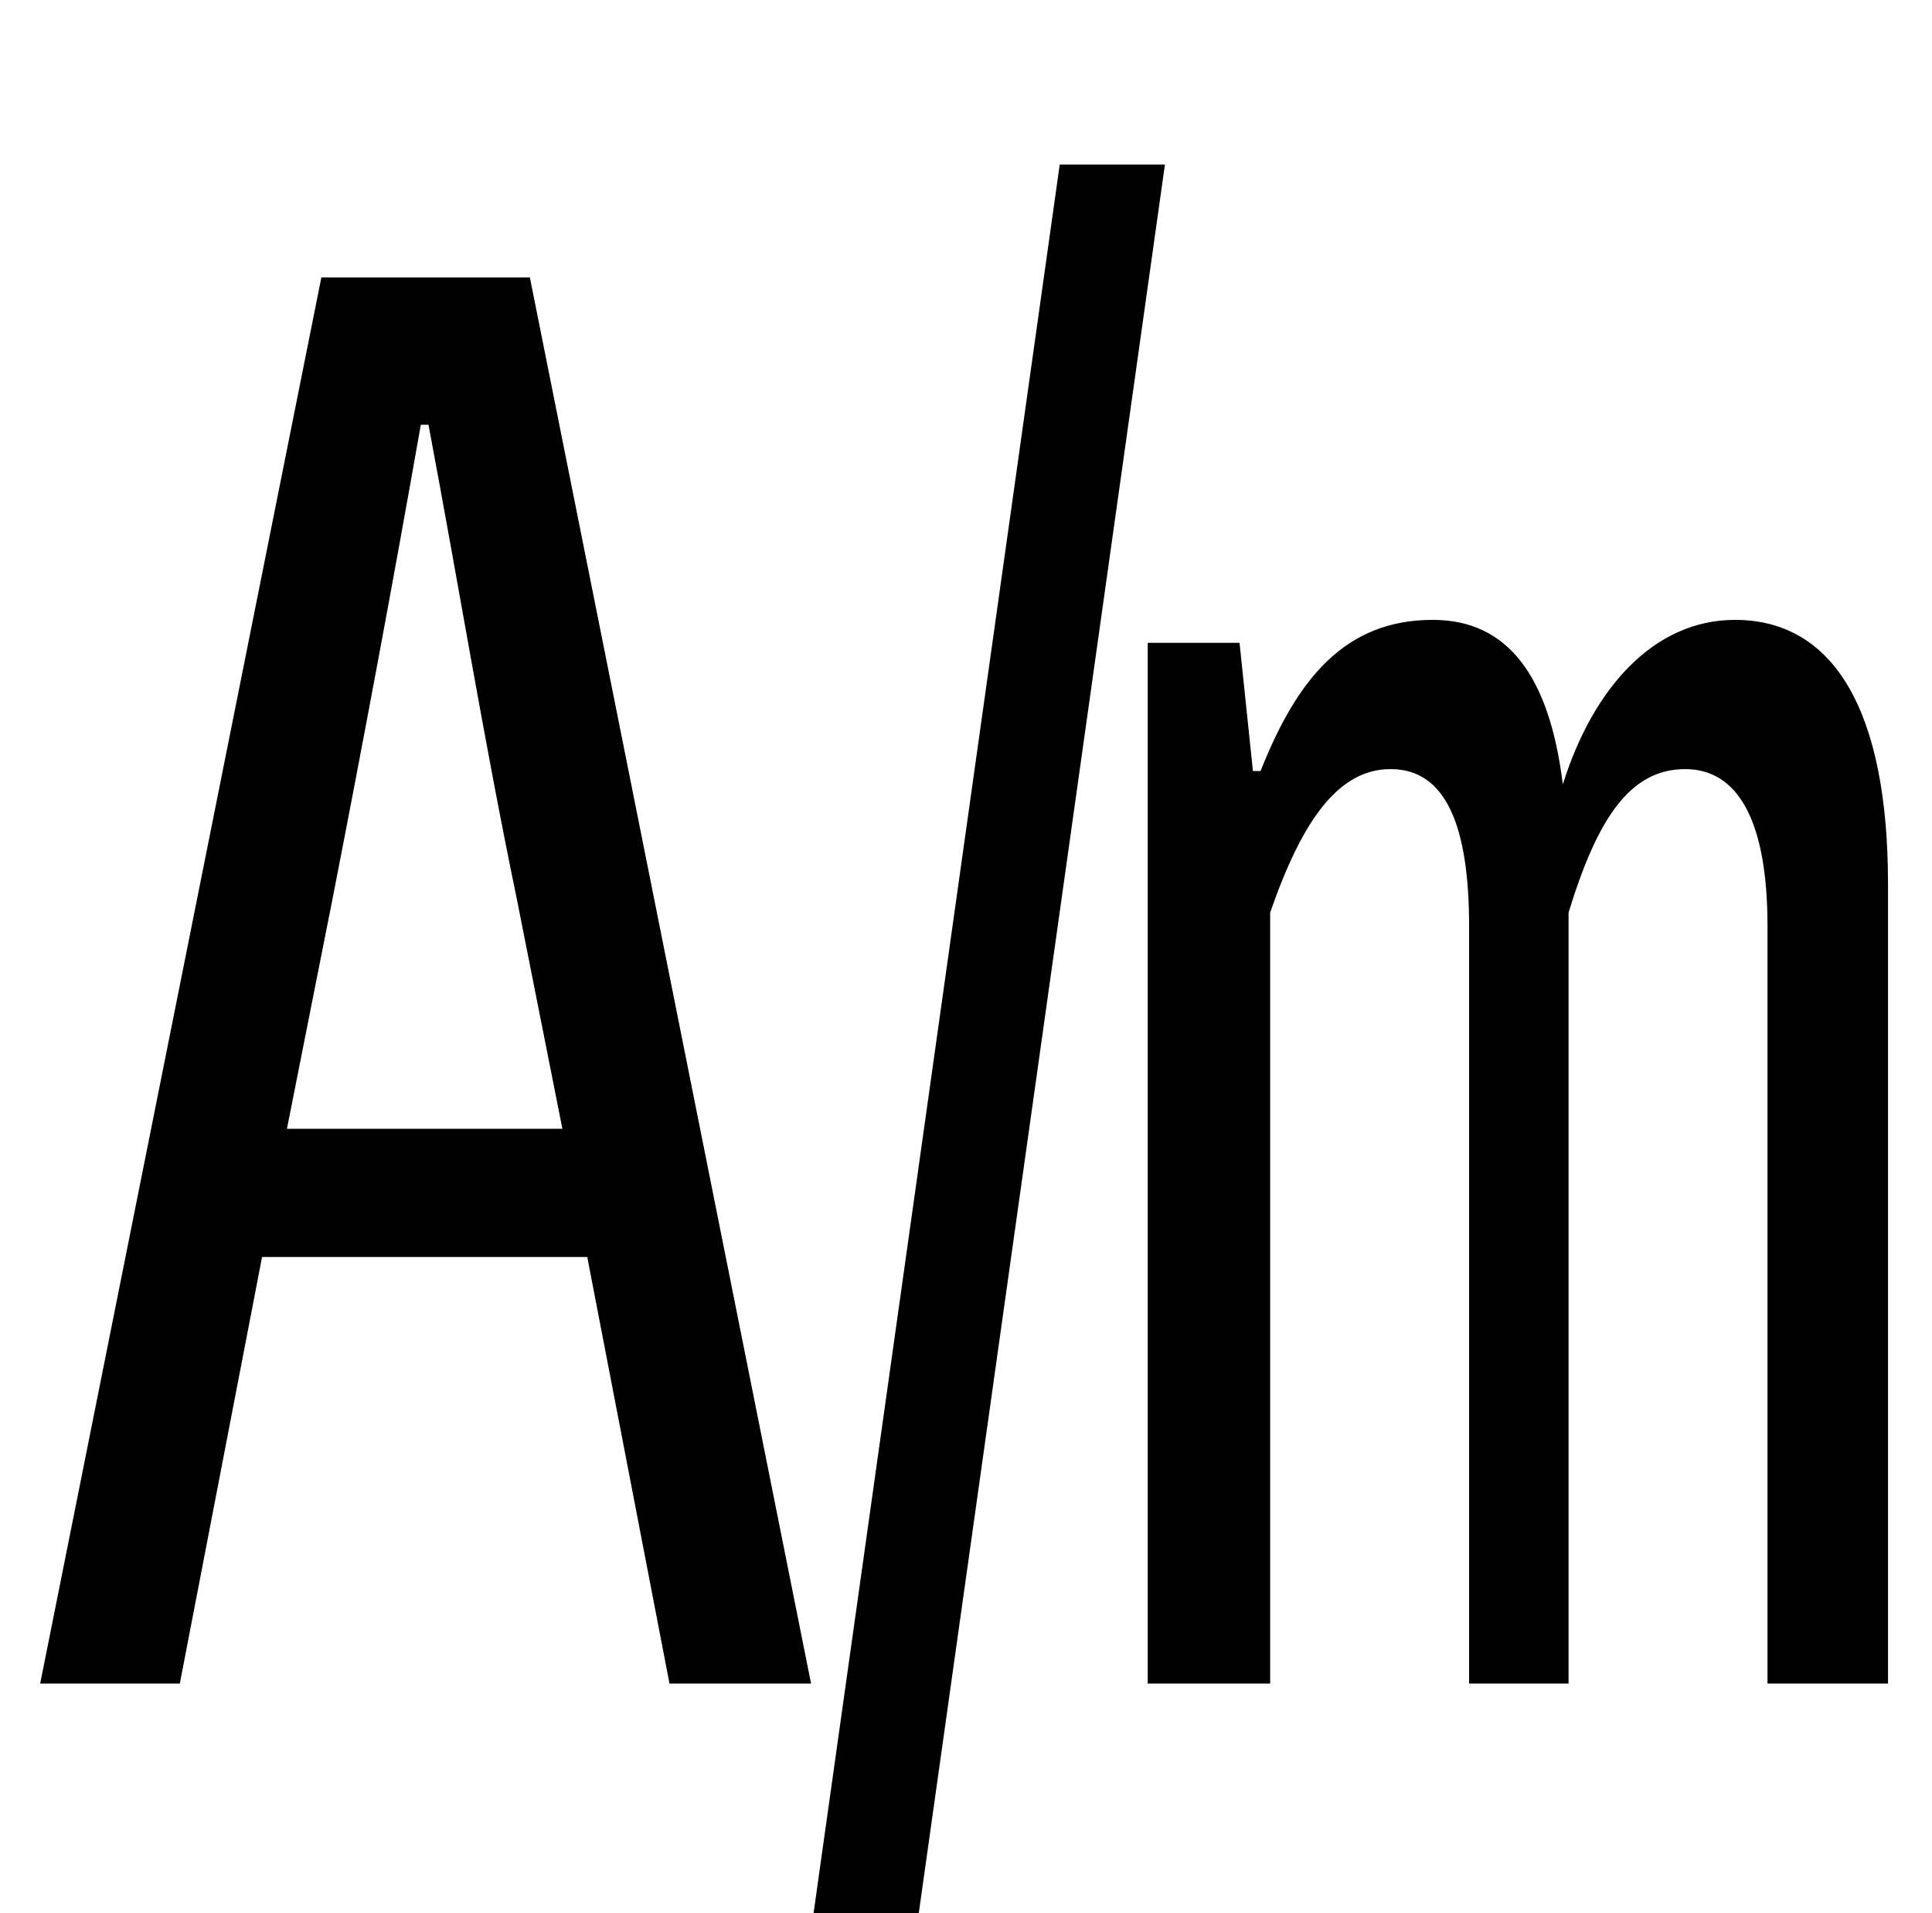 <?xml version="1.0" standalone="no"?>
<!DOCTYPE svg PUBLIC "-//W3C//DTD SVG 1.1//EN" "http://www.w3.org/Graphics/SVG/1.1/DTD/svg11.dtd" >
<svg xmlns="http://www.w3.org/2000/svg" xmlns:xlink="http://www.w3.org/1999/xlink" version="1.1" viewBox="-10 0 1010 1000">
   <path fill="currentColor"
d="M140 590h144l-24 -121c-17 -82 -30 -162 -46 -247h-4c-15 85 -30 165 -46 247zM340 880l-43 -223h-170l-43 223h-73l147 -735h109l147 735h-74zM544 86h55l-137 973h-55zM645 403h4c19 -48 44 -79 90 -79c39 0 61 29 68 86c16 -51 48 -86 90 -86c52 0 80 48 80 138v418
h-63v-396c0 -56 -16 -82 -43 -82c-29 0 -46 26 -61 75v403h-52v-396c0 -52 -12 -82 -41 -82c-27 0 -46 26 -63 75v403h-64v-544h48z" />
</svg>
